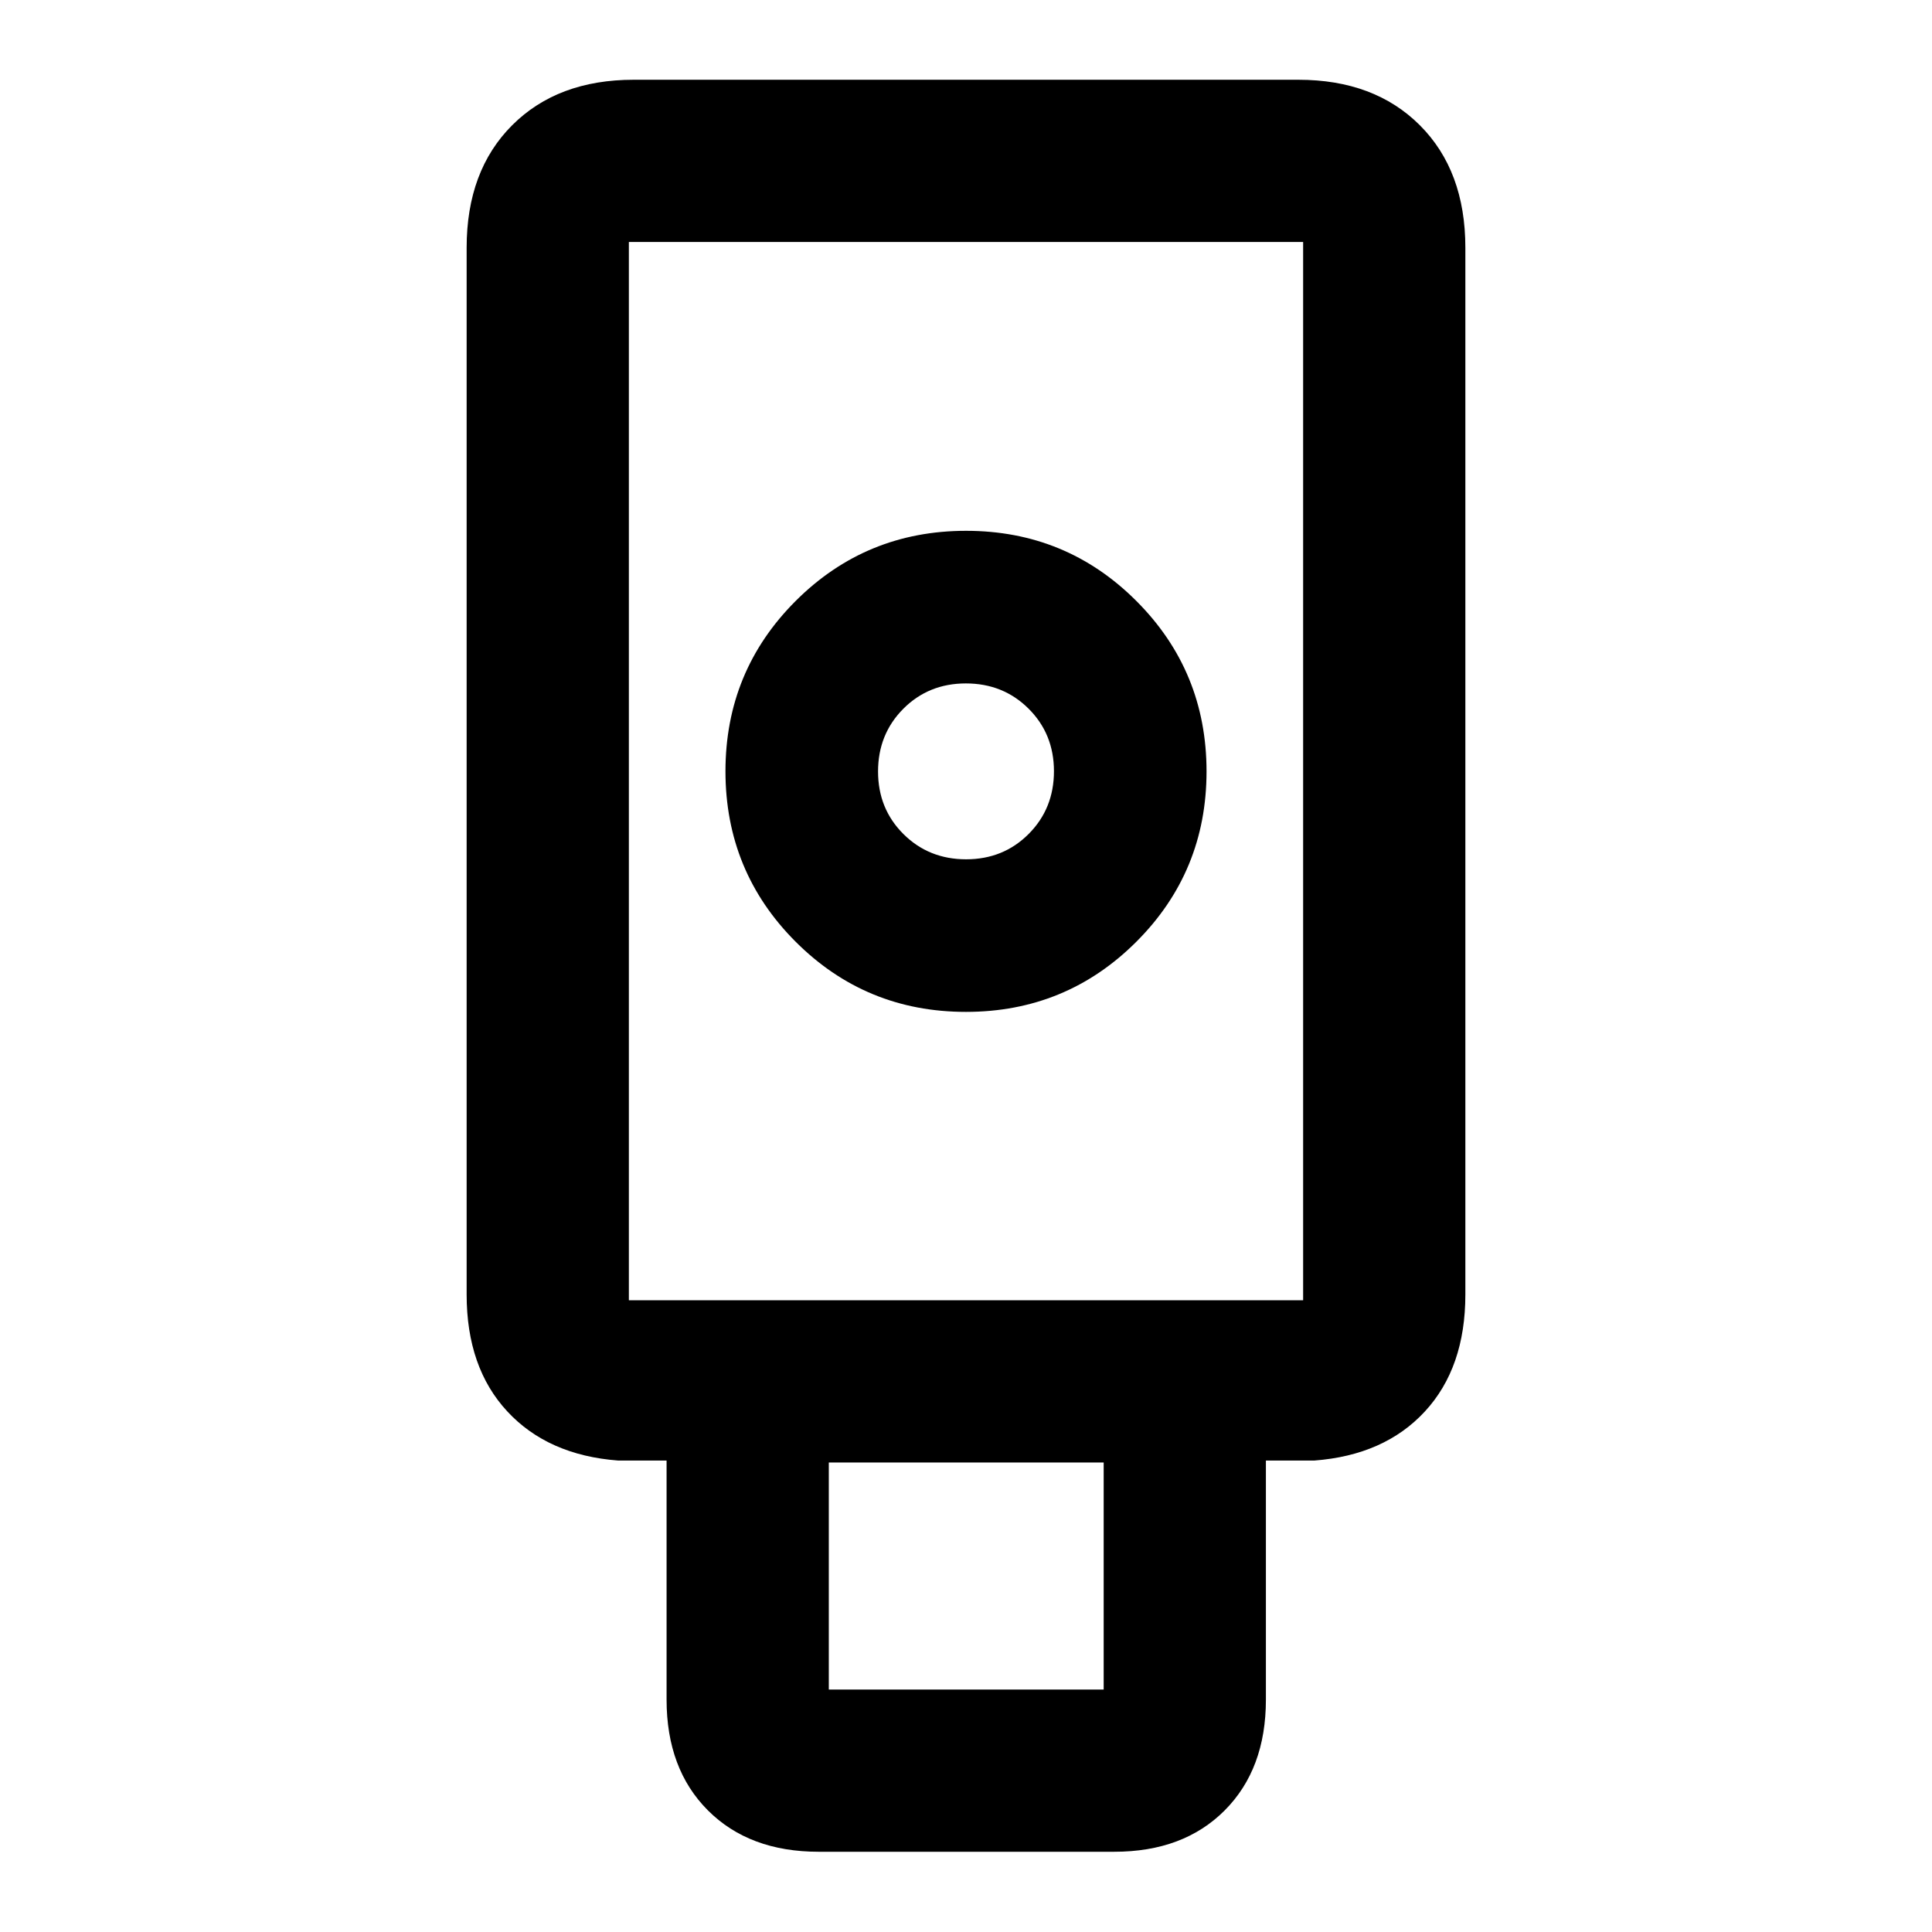 <svg xmlns="http://www.w3.org/2000/svg" height="20" viewBox="0 -960 960 960" width="20"><path d="M406.8-39.87q-34.48 0-55.03-20.55-20.55-20.56-20.55-55.04v-118.8h-24q-34.92-2.63-55.13-24.4-20.22-21.77-20.22-58.09v-520.17q0-38.23 22.61-60.84 22.61-22.61 60.39-22.61h330.26q37.78 0 60.39 22.61t22.61 60.84v520.17q0 36.32-20.1 58.09-20.1 21.77-55.01 24.4h-24v118.8q0 34.48-20.48 55.04-20.49 20.55-54.87 20.55H406.8Zm73.17-417.33q49.79 0 84.67-34.85t34.88-84.64q0-49.79-34.85-84.67t-84.64-34.88q-49.79 0-84.67 34.85-34.88 34.86-34.88 84.64 0 49.79 34.85 84.67t84.64 34.88Zm-68.14 336.72h136.58V-233.3H411.83v112.82Zm-99.35-193.43h335.04v-525.85H312.48v525.85Zm167.58-219.11q-18.55 0-31.15-12.55-12.61-12.54-12.61-31.09 0-18.54 12.55-31.15 12.55-12.6 31.09-12.6 18.55 0 31.15 12.54 12.61 12.55 12.61 31.09 0 18.55-12.55 31.15-12.55 12.61-31.09 12.61ZM312.48-313.91h335.04-335.04Z"/></svg>
